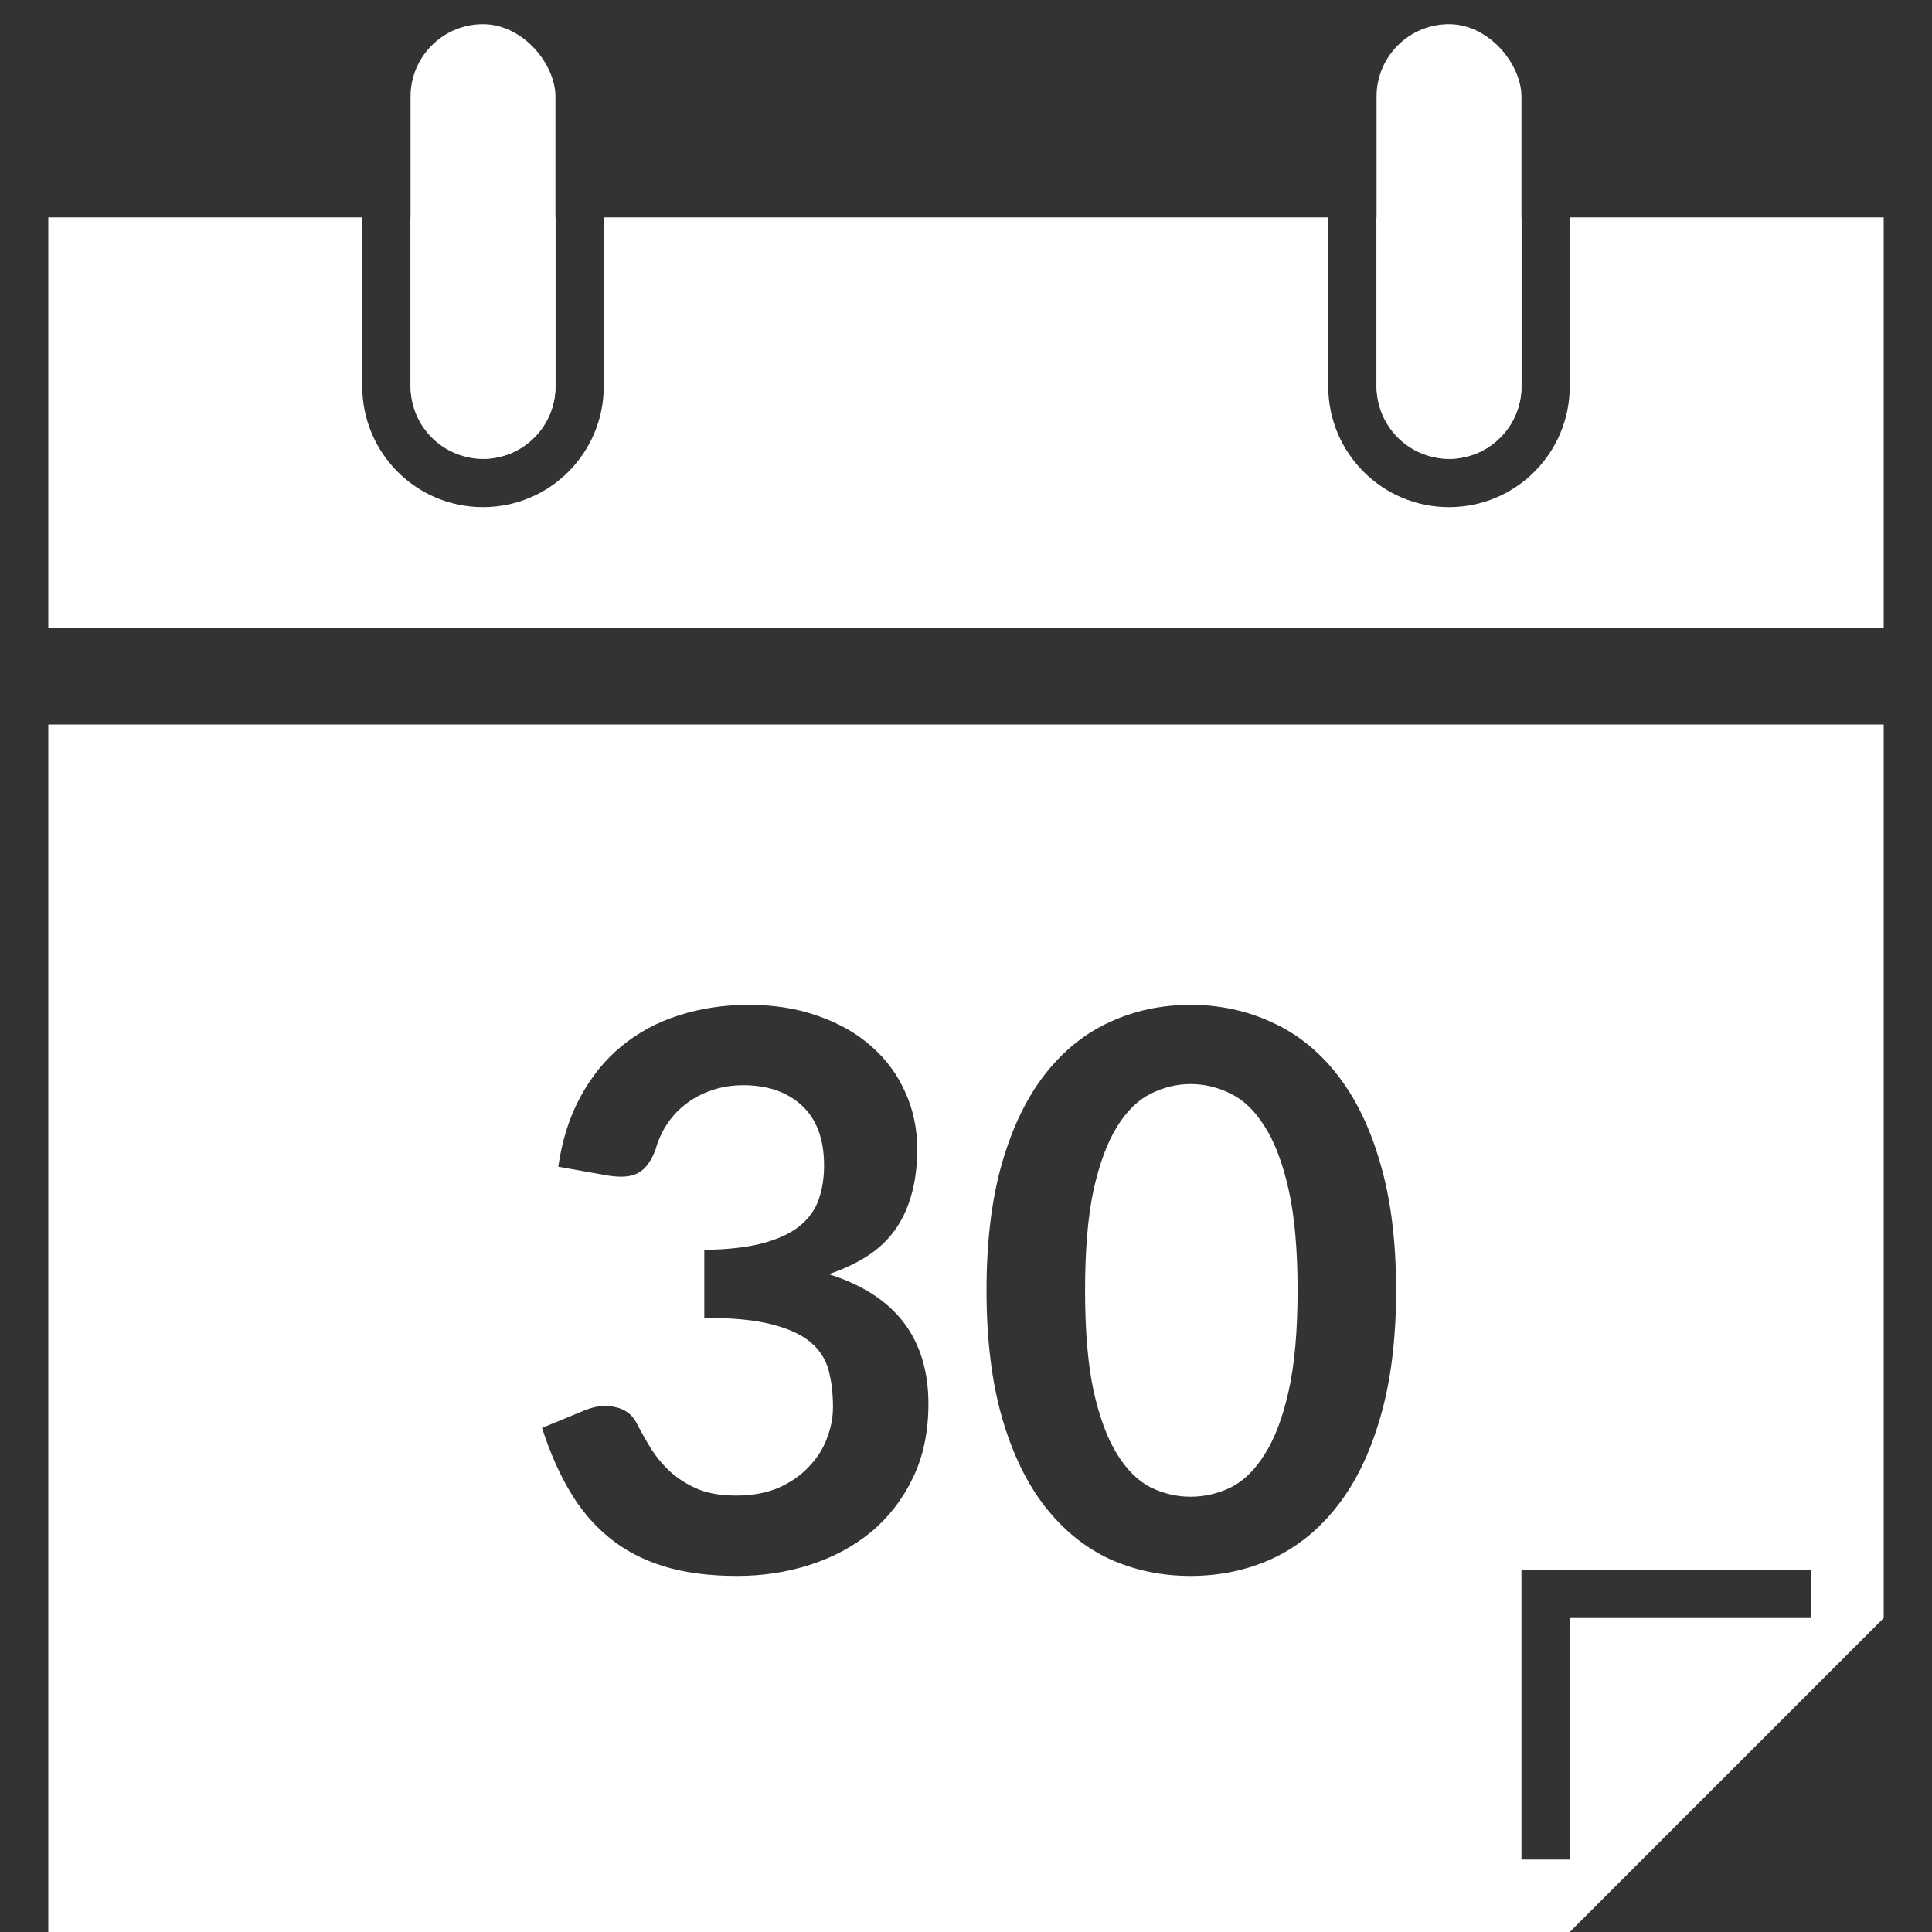 <svg width="80" height="80" viewBox="0 0 80 80" fill="none" xmlns="http://www.w3.org/2000/svg">
<rect x="0" y="0" width="80" height="80" fill="#333333" stroke="none"/>
<path fill-rule="evenodd" clip-rule="evenodd" d="M2 30H78V67L65 80H2V30ZM23.116 48.312C23.276 47.203 23.585 46.232 24.044 45.4C24.502 44.557 25.073 43.859 25.756 43.304C26.449 42.739 27.238 42.317 28.123 42.04C29.02 41.752 29.98 41.608 31.003 41.608C32.07 41.608 33.03 41.763 33.883 42.072C34.748 42.371 35.483 42.792 36.092 43.336C36.7 43.869 37.163 44.499 37.483 45.224C37.814 45.949 37.98 46.733 37.98 47.576C37.98 48.312 37.894 48.963 37.724 49.528C37.563 50.083 37.329 50.568 37.02 50.984C36.71 51.4 36.326 51.752 35.867 52.04C35.409 52.328 34.892 52.568 34.316 52.76C35.702 53.197 36.737 53.864 37.419 54.76C38.102 55.656 38.444 56.781 38.444 58.136C38.444 59.288 38.23 60.307 37.803 61.192C37.377 62.077 36.801 62.824 36.075 63.432C35.35 64.029 34.508 64.483 33.547 64.792C32.598 65.101 31.59 65.256 30.523 65.256C29.361 65.256 28.348 65.123 27.483 64.856C26.619 64.589 25.867 64.195 25.227 63.672C24.587 63.149 24.044 62.509 23.596 61.752C23.148 60.995 22.764 60.12 22.444 59.128L24.188 58.408C24.646 58.216 25.073 58.168 25.468 58.264C25.873 58.349 26.166 58.563 26.348 58.904C26.54 59.277 26.747 59.645 26.971 60.008C27.206 60.371 27.483 60.696 27.803 60.984C28.123 61.261 28.497 61.491 28.924 61.672C29.361 61.843 29.878 61.928 30.476 61.928C31.148 61.928 31.734 61.821 32.236 61.608C32.737 61.384 33.153 61.096 33.483 60.744C33.825 60.392 34.075 60.003 34.236 59.576C34.406 59.139 34.492 58.701 34.492 58.264C34.492 57.709 34.433 57.208 34.316 56.76C34.198 56.301 33.953 55.912 33.58 55.592C33.206 55.272 32.667 55.021 31.963 54.84C31.27 54.659 30.337 54.568 29.163 54.568V51.752C30.134 51.741 30.939 51.651 31.579 51.48C32.219 51.309 32.726 51.075 33.099 50.776C33.483 50.467 33.75 50.099 33.9 49.672C34.049 49.245 34.123 48.776 34.123 48.264C34.123 47.176 33.819 46.349 33.212 45.784C32.603 45.219 31.793 44.936 30.779 44.936C30.31 44.936 29.878 45.005 29.483 45.144C29.089 45.272 28.732 45.459 28.412 45.704C28.102 45.939 27.841 46.216 27.628 46.536C27.414 46.856 27.254 47.208 27.148 47.592C26.966 48.083 26.726 48.408 26.427 48.568C26.14 48.728 25.729 48.765 25.195 48.68L23.116 48.312ZM57.81 53.432C57.81 55.448 57.591 57.203 57.154 58.696C56.727 60.179 56.13 61.405 55.362 62.376C54.605 63.347 53.703 64.072 52.658 64.552C51.623 65.021 50.503 65.256 49.298 65.256C48.093 65.256 46.973 65.021 45.938 64.552C44.914 64.072 44.023 63.347 43.266 62.376C42.509 61.405 41.917 60.179 41.49 58.696C41.063 57.203 40.85 55.448 40.85 53.432C40.85 51.405 41.063 49.651 41.49 48.168C41.917 46.685 42.509 45.459 43.266 44.488C44.023 43.517 44.914 42.797 45.938 42.328C46.973 41.848 48.093 41.608 49.298 41.608C50.503 41.608 51.623 41.848 52.658 42.328C53.703 42.797 54.605 43.517 55.362 44.488C56.13 45.459 56.727 46.685 57.154 48.168C57.591 49.651 57.81 51.405 57.81 53.432ZM53.73 53.432C53.73 51.757 53.607 50.371 53.362 49.272C53.117 48.173 52.786 47.299 52.37 46.648C51.965 45.997 51.495 45.544 50.962 45.288C50.429 45.021 49.874 44.888 49.298 44.888C48.733 44.888 48.183 45.021 47.65 45.288C47.127 45.544 46.663 45.997 46.258 46.648C45.853 47.299 45.527 48.173 45.282 49.272C45.047 50.371 44.93 51.757 44.93 53.432C44.93 55.107 45.047 56.493 45.282 57.592C45.527 58.691 45.853 59.565 46.258 60.216C46.663 60.867 47.127 61.325 47.65 61.592C48.183 61.848 48.733 61.976 49.298 61.976C49.874 61.976 50.429 61.848 50.962 61.592C51.495 61.325 51.965 60.867 52.37 60.216C52.786 59.565 53.117 58.691 53.362 57.592C53.607 56.493 53.73 55.107 53.73 53.432ZM65 67V77H63V66V65H64H75V67H65Z" fill="white"/>
<rect x="17" y="1" width="6" height="18" rx="3" fill="white"/>
<rect x="57" y="1" width="6" height="18" rx="3" fill="white"/>
<path fill-rule="evenodd" clip-rule="evenodd" d="M2 9H15V16C15 18.761 17.239 21 20 21C22.761 21 25 18.761 25 16V9H55V16C55 18.761 57.239 21 60 21C62.761 21 65 18.761 65 16V9H78V26H2V9ZM63 9H57V16C57 17.657 58.343 19 60 19C61.657 19 63 17.657 63 16V9ZM17 16V9H23V16C23 17.657 21.657 19 20 19C18.343 19 17 17.657 17 16Z" fill="white"/>
</svg>
